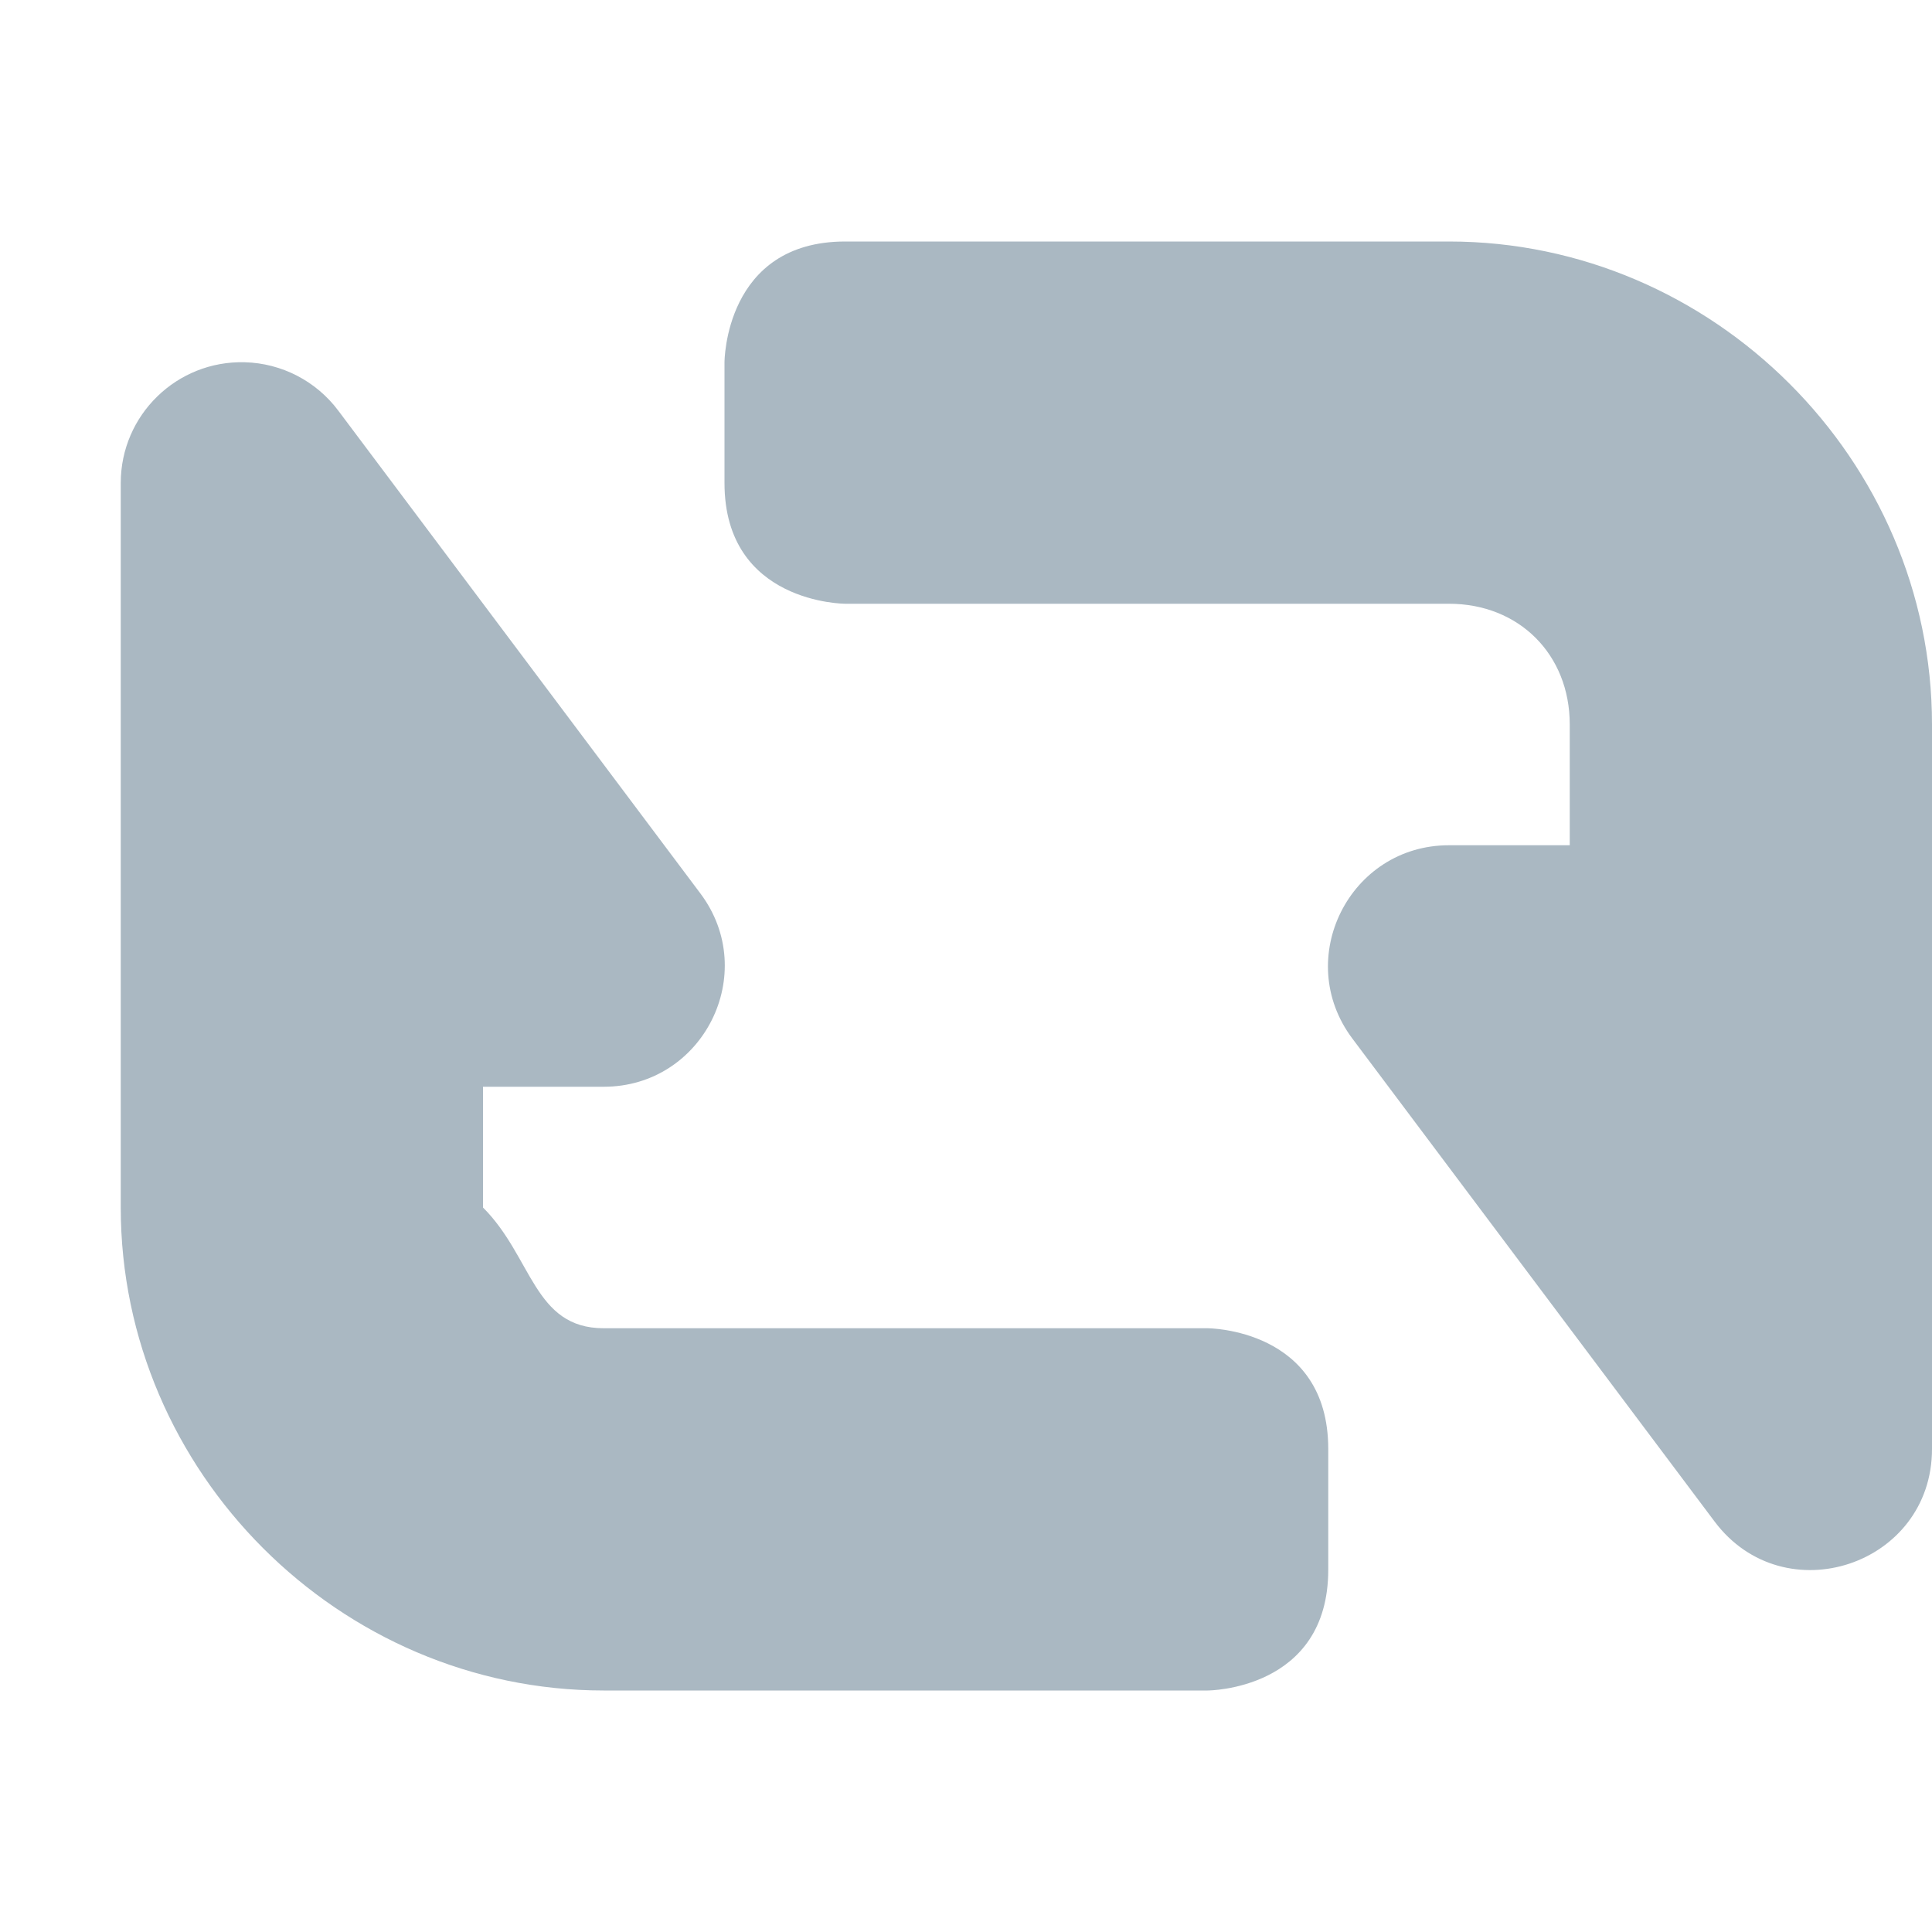 <?xml version="1.0" encoding="UTF-8" standalone="no"?>
<!-- Created with Inkscape (http://www.inkscape.org/) -->

<svg
   xmlns:dc="http://purl.org/dc/elements/1.1/"
   xmlns:cc="http://creativecommons.org/ns#"
   xmlns:rdf="http://www.w3.org/1999/02/22-rdf-syntax-ns#"
   xmlns:svg="http://www.w3.org/2000/svg"
   xmlns="http://www.w3.org/2000/svg"
   xmlns:sodipodi="http://sodipodi.sourceforge.net/DTD/sodipodi-0.dtd"
   xmlns:inkscape="http://www.inkscape.org/namespaces/inkscape"
   version="1.1"
   width="16"
   height="16"
   id="svg3810"
   inkscape:version="0.91 r13725"
   sodipodi:docname="twitter-retweet-symbolic.svg">
  <sodipodi:namedview
     pagecolor="#ffffff"
     bordercolor="#666666"
     borderopacity="1"
     objecttolerance="10"
     gridtolerance="10"
     guidetolerance="10"
     inkscape:pageopacity="0"
     inkscape:pageshadow="2"
     inkscape:window-width="1366"
     inkscape:window-height="712"
     id="namedview28457"
     showgrid="false"
     inkscape:object-nodes="true"
     inkscape:snap-smooth-nodes="true"
     showborder="false"
     inkscape:zoom="1"
     inkscape:cx="7.0243642"
     inkscape:cy="9.1390873"
     inkscape:window-x="0"
     inkscape:window-y="30"
     inkscape:window-maximized="0"
     inkscape:current-layer="svg3810">
    <inkscape:grid
       type="xygrid"
       id="grid32934" />
  </sodipodi:namedview>
  <defs
     id="defs3812" />
  <g
     transform="matrix(0.667,0,0,0.667,3.946,1.147)"
     id="layer1"
     style="stroke-width:1.5" />
  <path
     style="color:#000000;font-style:normal;font-variant:normal;font-weight:normal;font-stretch:normal;font-size:medium;line-height:normal;font-family:sans-serif;text-indent:0;text-align:start;text-decoration:none;text-decoration-line:none;text-decoration-style:solid;text-decoration-color:#000000;letter-spacing:normal;word-spacing:normal;text-transform:none;direction:ltr;block-progression:tb;writing-mode:lr-tb;baseline-shift:baseline;text-anchor:start;white-space:normal;clip-rule:nonzero;display:inline;overflow:visible;visibility:visible;opacity:1;isolation:auto;mix-blend-mode:normal;color-interpolation:sRGB;color-interpolation-filters:linearRGB;solid-color:#000000;solid-opacity:1;fill:#aab8c2;fill-opacity:1;fill-rule:evenodd;stroke:none;stroke-width:3;stroke-linecap:round;stroke-linejoin:round;stroke-miterlimit:4;stroke-dasharray:none;stroke-dashoffset:0;stroke-opacity:1;color-rendering:auto;image-rendering:auto;shape-rendering:auto;text-rendering:auto;enable-background:accumulate"
     d="M 2.027,3 C 1.464,2.985 1,3.437 1,4 l 0,4 0,2 c 0,2.19 1.81,4 4,4 l 5,0 c 0,0 1,0 1,-1 l 0,-1 c 0,-1 -1,-1 -1,-1 L 5,11 C 4.42,11 4.41,10.41 4,10 L 4,9 5,9 C 5.824,9 6.295,8.06 5.801,7.4 l -3,-4 C 2.618,3.156 2.333,3.008 2.027,3 Z M 7,2 C 6,2 6,3 6,3 l 0,1 c 0,1 1,1 1,1 l 5,0 c 0.58,0 1,0.42 1,1 l 0,1 -1,0 c -0.824,-2.373e-4 -1.295,0.94 -0.801,1.6 l 3,4 C 14.776,13.37 16,12.962 16,12 L 16,8 16,6 C 16,3.81 14.19,2 12,2 Z"
     id="rect8165"
     inkscape:connector-curvature="0"
     sodipodi:nodetypes="cccsscsscsscccccscscssccccccsss" />
</svg>
